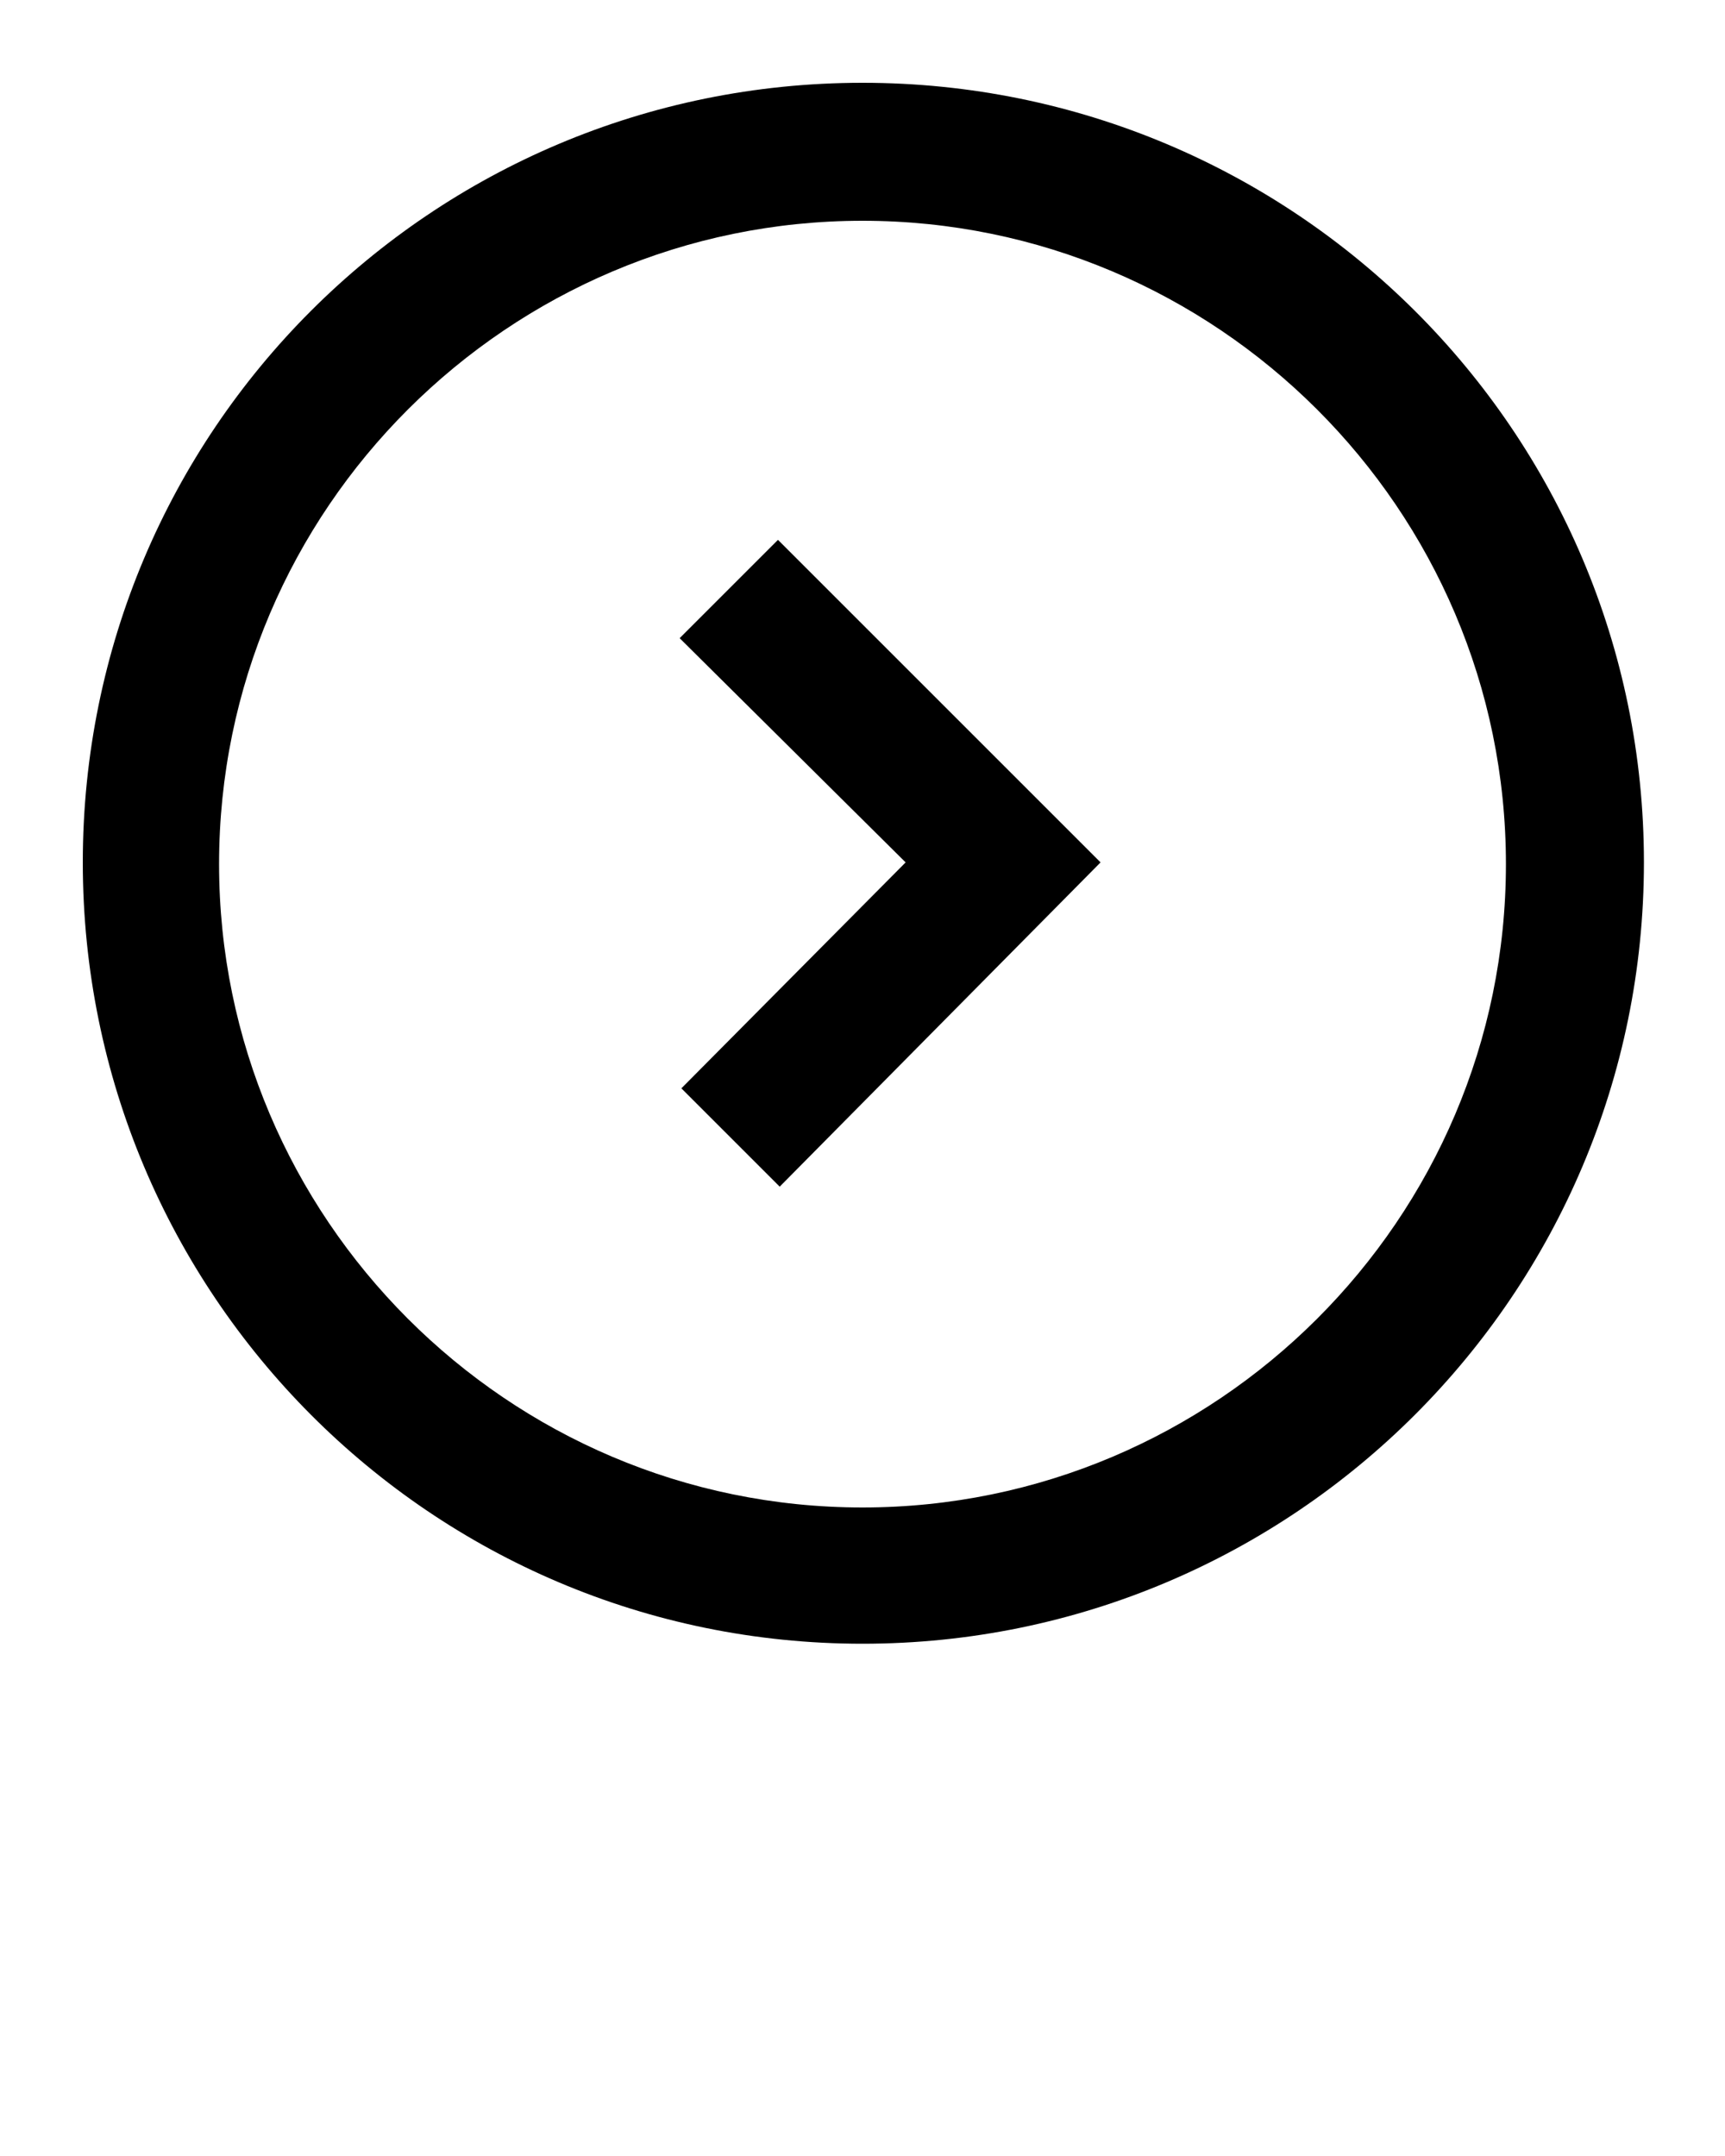 <svg xmlns="http://www.w3.org/2000/svg" xmlns:xlink="http://www.w3.org/1999/xlink" version="1.1" x="0px" y="0px" viewBox="0 0 100 125" enable-background="new 0 0 100 100" xml:space="preserve"><path d="M50,95.3C25,95.3,4.8,75,4.8,50S25,4.8,50,4.8S95.3,25,95.3,50S75,95.3,50,95.3z M50,12.8c-20.5,0-37.3,16.7-37.3,37.3  c0,20.5,16.7,37.3,37.3,37.3c20.5,0,37.3-16.7,37.3-37.3C87.3,29.5,70.5,12.8,50,12.8z M63.8,50L45.1,31.3l-5.7,5.7L52.5,50  L39.5,63.1l5.7,5.7L63.8,50z"/></svg>